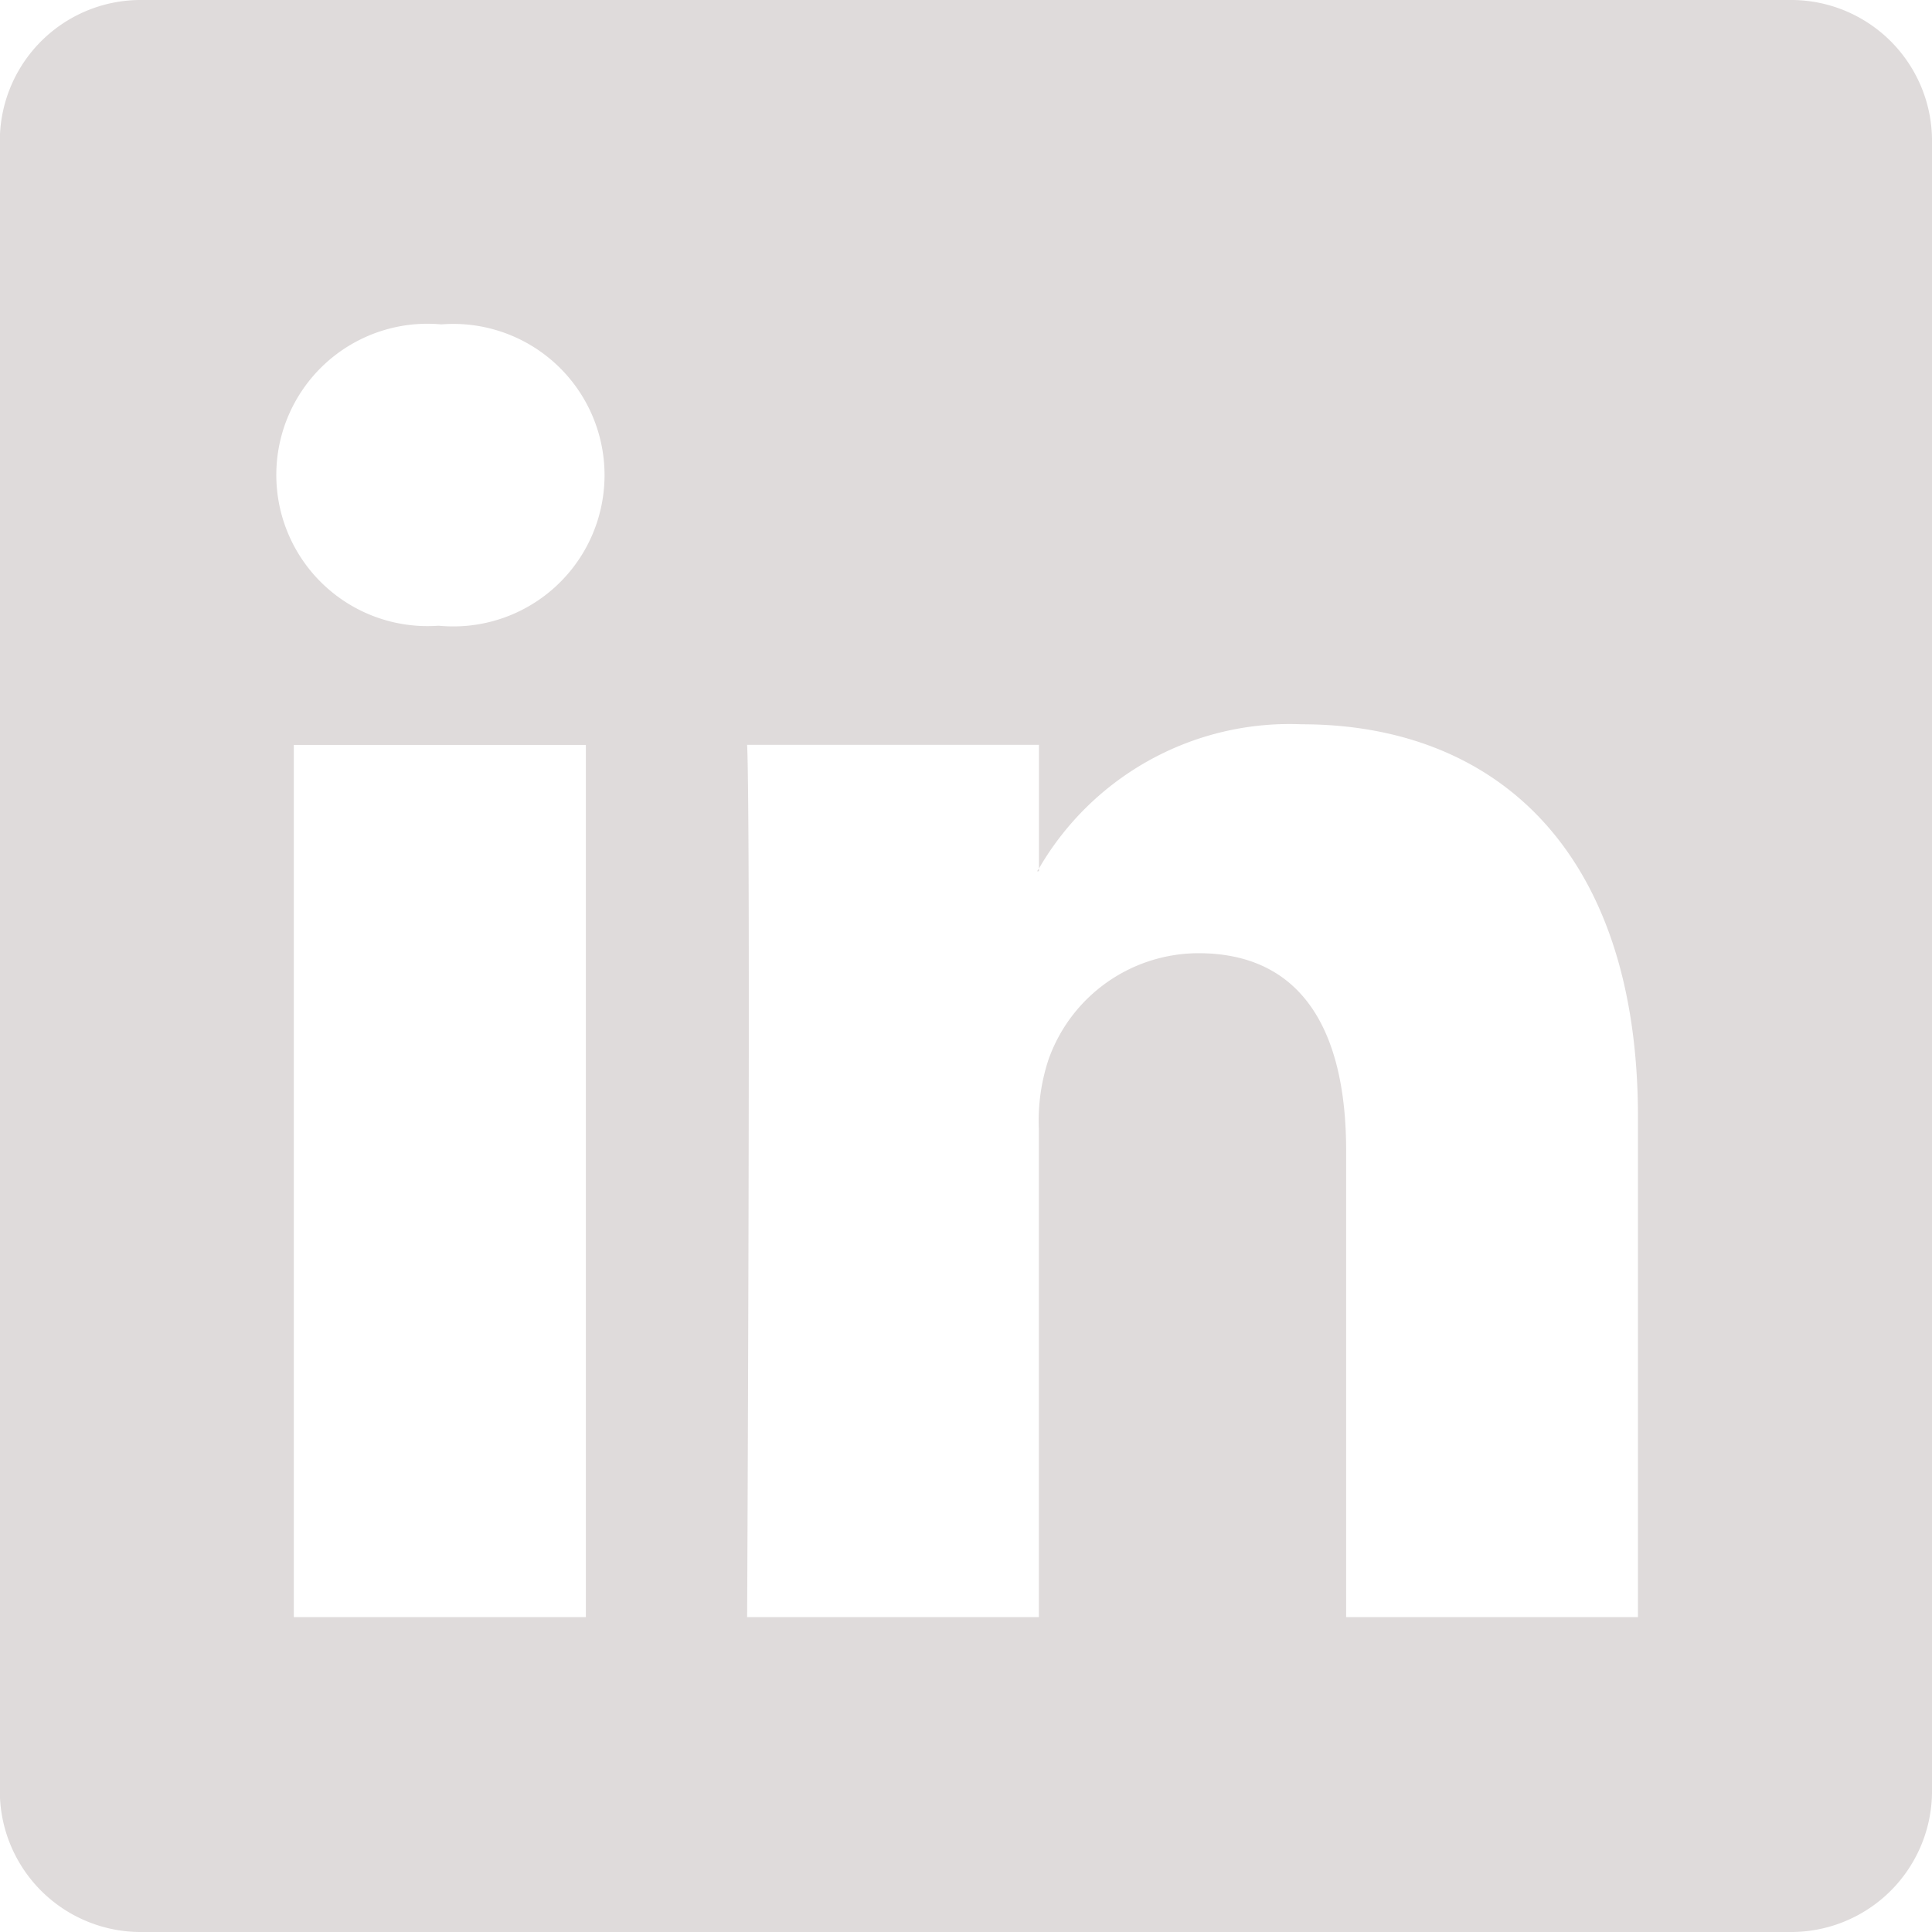 <svg xmlns="http://www.w3.org/2000/svg" viewBox="0 0 26.045 26.045">
  <defs>
    <style>
      .cls-1 {
        fill: #dfdbdb;
      }
    </style>
  </defs>
  <g id="linkedin-logo" transform="translate(-3813 -3759.955)">
    <path id="LinkedIn__x28_alt_x29_" class="cls-1" d="M24.124,0H1.926A1.9,1.9,0,0,0,0,1.866V24.178a1.9,1.9,0,0,0,1.924,1.867h22.2a1.9,1.9,0,0,0,1.923-1.867V1.866A1.9,1.9,0,0,0,24.124,0ZM7.9,21.8H3.963V10.042H7.9ZM5.931,8.436H5.9a2.038,2.038,0,1,1,.051-4.063,2.039,2.039,0,1,1-.025,4.063ZM22.083,21.8H18.149V15.51c0-1.581-.57-2.66-1.993-2.66a2.149,2.149,0,0,0-2.018,1.43,2.628,2.628,0,0,0-.131.952V21.8H10.074s.051-10.656,0-11.759h3.934v1.667a3.906,3.906,0,0,1,3.544-1.944c2.589,0,4.531,1.68,4.531,5.293V21.8Zm-8.1-10.055c.007-.011.016-.024.025-.037v.037Z" transform="translate(3812.998 3759.955)"/>
  </g>
</svg>
